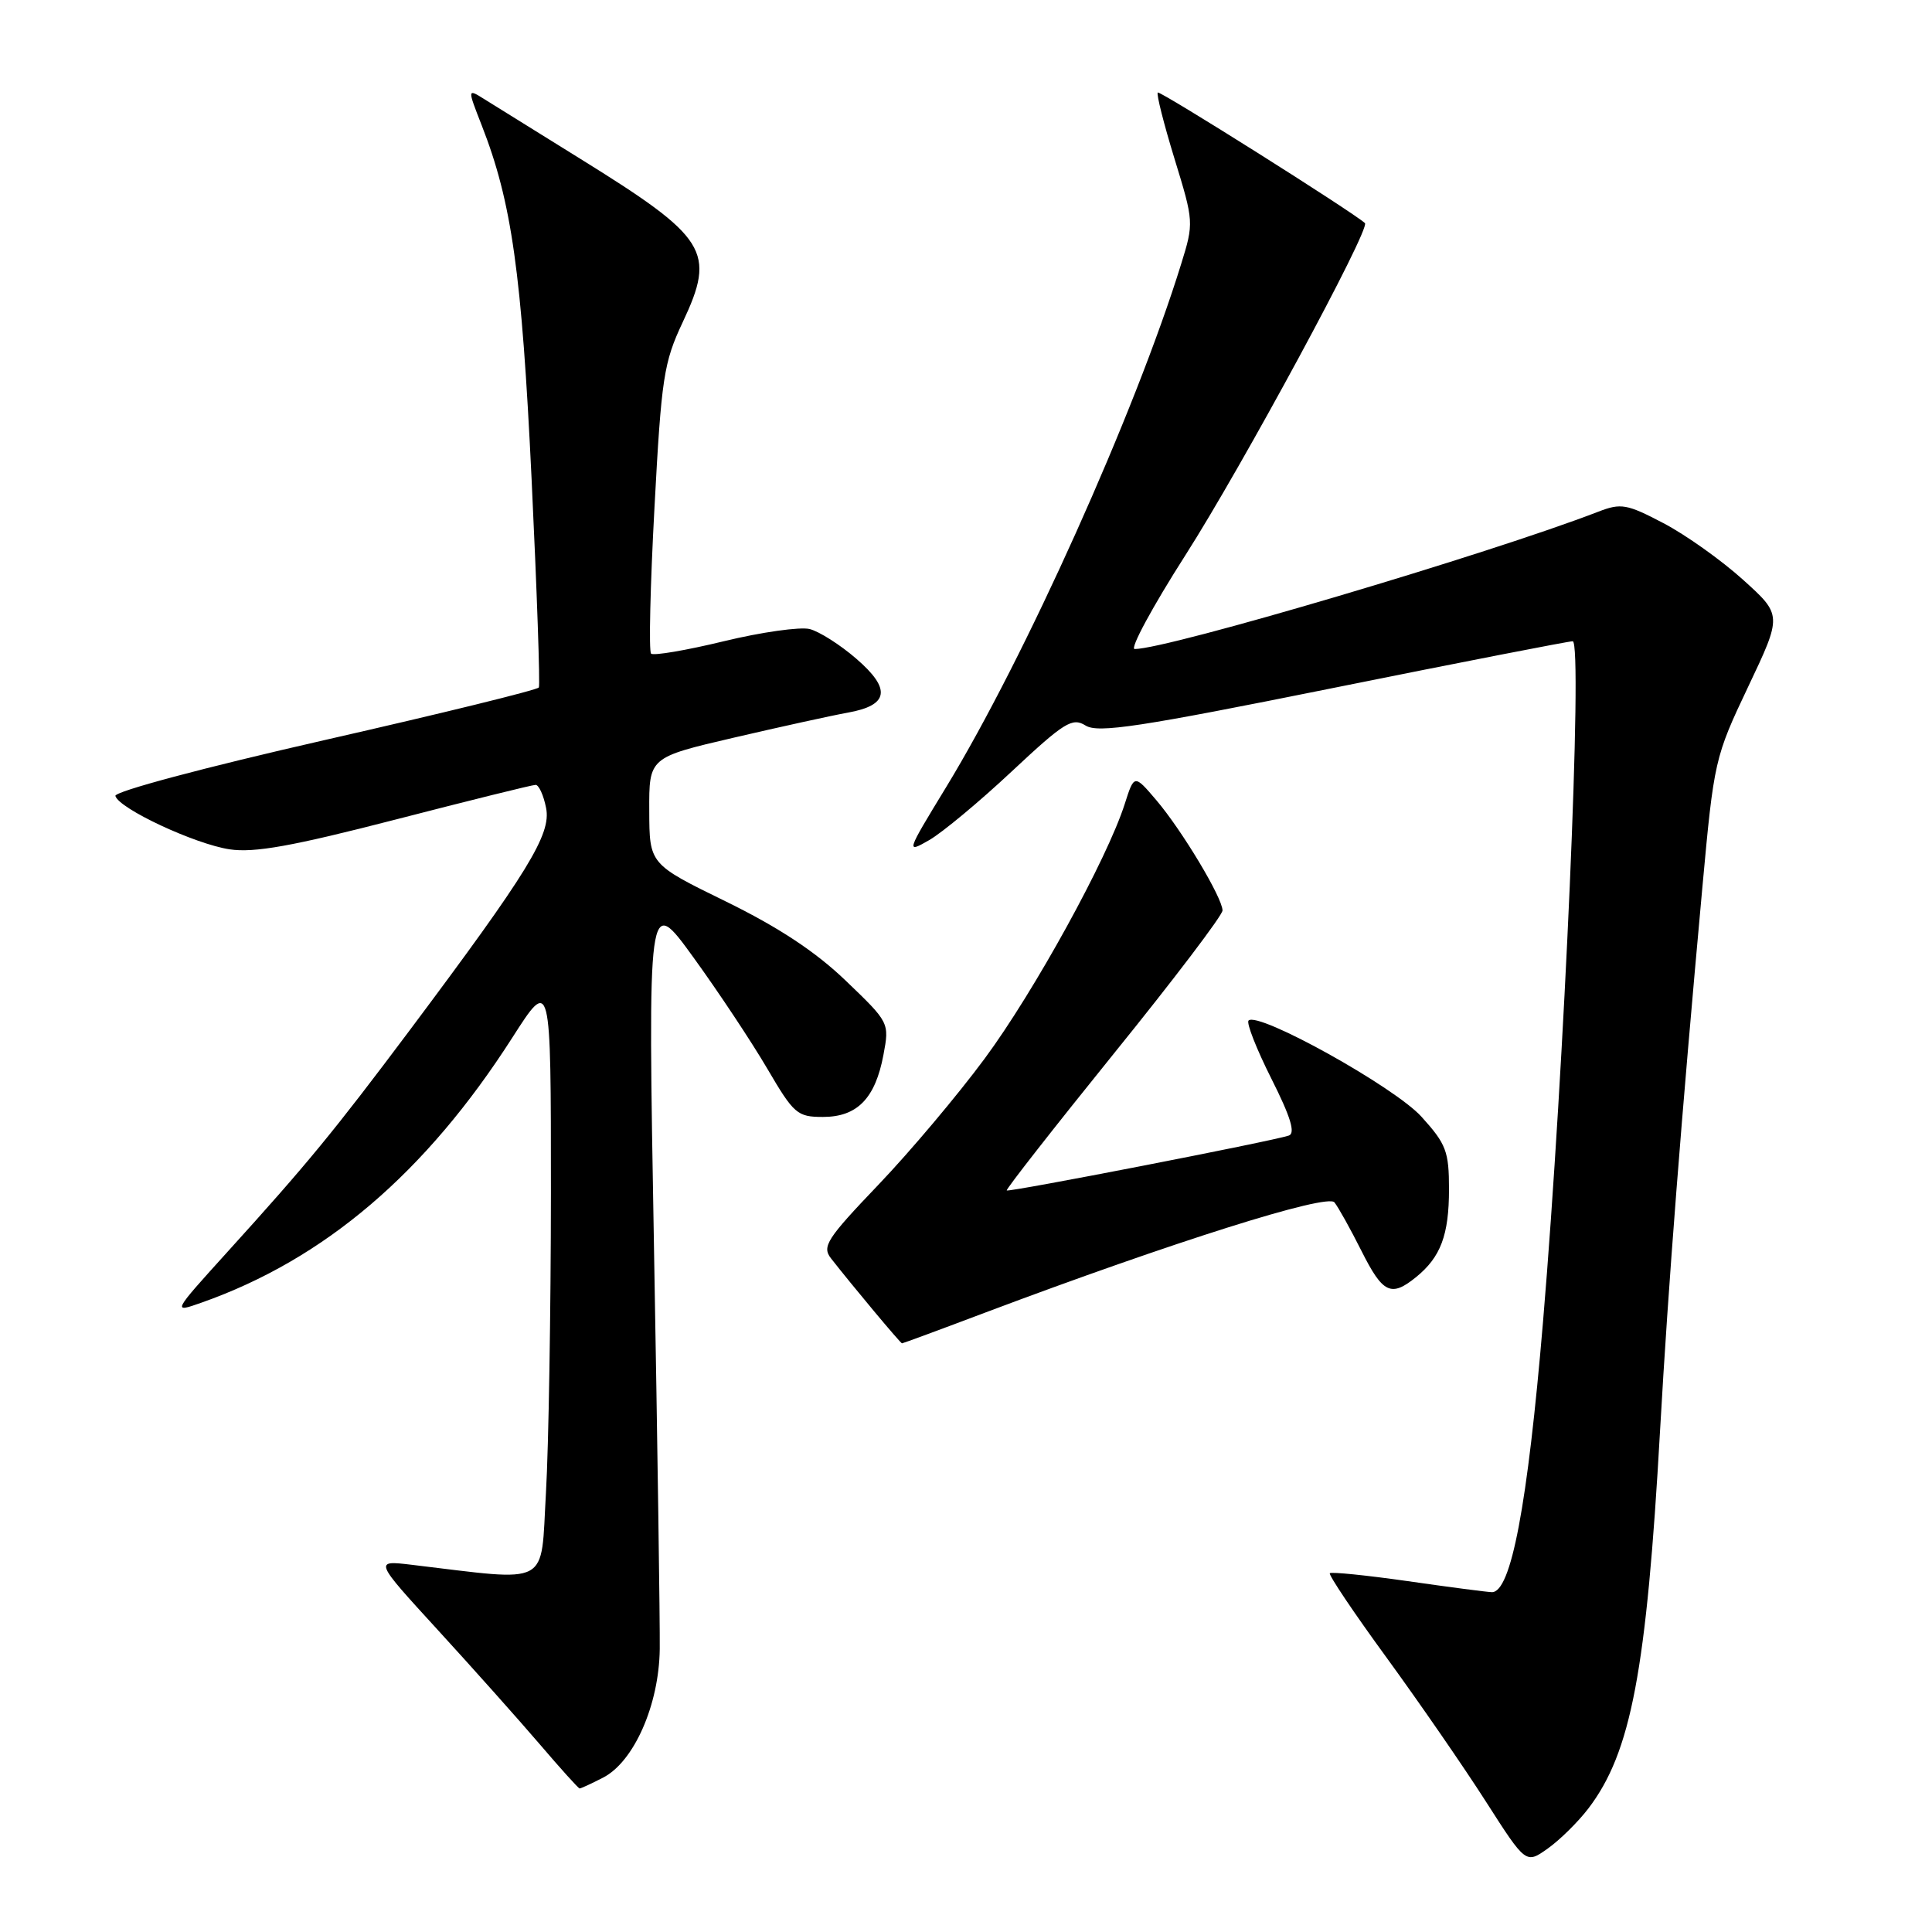 <?xml version="1.0" encoding="UTF-8" standalone="no"?>
<!DOCTYPE svg PUBLIC "-//W3C//DTD SVG 1.1//EN" "http://www.w3.org/Graphics/SVG/1.1/DTD/svg11.dtd" >
<svg xmlns="http://www.w3.org/2000/svg" xmlns:xlink="http://www.w3.org/1999/xlink" version="1.1" viewBox="0 0 256 256">
 <g >
 <path fill="currentColor"
d=" M 210.47 239.63 C 216.13 232.21 218.17 221.43 219.97 189.50 C 221.06 170.20 222.78 148.15 225.58 117.50 C 227.11 100.80 227.21 100.33 231.64 91.00 C 236.15 81.50 236.15 81.50 230.95 76.81 C 228.08 74.22 223.34 70.85 220.41 69.32 C 215.57 66.78 214.79 66.64 211.79 67.80 C 197.30 73.40 154.75 86.00 150.35 86.00 C 149.68 86.00 152.70 80.41 157.07 73.57 C 164.58 61.82 181.64 30.27 180.86 29.56 C 179.21 28.06 153.69 11.98 153.41 12.26 C 153.21 12.46 154.21 16.41 155.63 21.04 C 158.19 29.37 158.20 29.53 156.51 34.98 C 150.43 54.62 135.80 87.18 125.37 104.30 C 120.05 113.03 120.03 113.09 123.14 111.31 C 124.87 110.31 129.79 106.22 134.08 102.20 C 141.05 95.68 142.09 95.04 143.85 96.14 C 145.50 97.17 151.00 96.33 176.66 91.16 C 193.62 87.74 207.90 84.96 208.39 84.97 C 209.75 85.01 207.30 141.42 204.46 175.12 C 202.41 199.47 200.22 211.04 197.67 210.97 C 197.03 210.95 192.02 210.30 186.54 209.51 C 181.06 208.73 176.41 208.26 176.21 208.46 C 176.01 208.66 179.39 213.70 183.74 219.66 C 188.08 225.62 194.01 234.21 196.91 238.75 C 202.19 247.00 202.19 247.00 205.10 244.93 C 206.70 243.79 209.11 241.41 210.47 239.63 Z  M 79.92 235.54 C 84.01 233.43 87.33 225.90 87.42 218.50 C 87.46 215.20 87.12 191.35 86.66 165.50 C 85.83 118.50 85.83 118.50 91.89 126.87 C 95.23 131.48 99.63 138.12 101.68 141.62 C 105.19 147.61 105.64 148.00 109.05 148.00 C 113.59 148.00 115.98 145.54 117.06 139.78 C 117.86 135.52 117.84 135.48 112.06 129.94 C 108.05 126.09 103.16 122.87 96.16 119.44 C 86.05 114.50 86.05 114.50 86.03 107.43 C 86.00 100.36 86.00 100.36 97.25 97.74 C 103.44 96.30 110.22 94.81 112.33 94.43 C 117.78 93.46 118.13 91.31 113.47 87.29 C 111.34 85.44 108.55 83.67 107.28 83.35 C 106.01 83.04 100.88 83.76 95.90 84.97 C 90.91 86.18 86.58 86.91 86.27 86.61 C 85.96 86.30 86.16 77.60 86.72 67.27 C 87.64 50.04 87.95 48.03 90.46 42.70 C 94.89 33.29 93.77 31.51 76.81 20.99 C 71.14 17.47 65.47 13.95 64.21 13.16 C 61.92 11.72 61.92 11.72 63.83 16.61 C 67.81 26.77 69.13 36.15 70.44 63.50 C 71.15 78.35 71.58 90.77 71.40 91.09 C 71.22 91.42 58.46 94.55 43.03 98.06 C 27.01 101.71 15.11 104.89 15.29 105.47 C 15.78 107.16 25.84 111.85 30.42 112.54 C 33.70 113.03 38.71 112.13 52.43 108.59 C 62.19 106.07 70.53 104.00 70.97 104.00 C 71.40 104.00 72.03 105.38 72.36 107.06 C 73.06 110.55 70.01 115.51 54.27 136.54 C 44.23 149.94 40.73 154.20 30.15 165.87 C 22.81 173.98 22.81 173.98 26.72 172.60 C 43.00 166.85 56.40 155.43 67.88 137.50 C 73.00 129.50 73.00 129.50 73.00 158.00 C 72.99 173.68 72.70 191.60 72.34 197.83 C 71.61 210.40 73.19 209.56 54.53 207.34 C 49.56 206.75 49.56 206.75 58.03 216.00 C 62.69 221.09 68.75 227.89 71.50 231.10 C 74.25 234.32 76.63 236.96 76.80 236.98 C 76.96 236.99 78.37 236.34 79.92 235.54 Z  M 130.61 173.90 C 155.41 164.57 175.85 158.12 176.82 159.32 C 177.34 159.97 178.95 162.86 180.40 165.75 C 183.23 171.39 184.32 171.91 187.63 169.23 C 190.90 166.58 192.00 163.65 192.00 157.57 C 192.00 152.57 191.63 151.59 188.36 147.98 C 184.81 144.04 166.70 133.97 165.44 135.23 C 165.13 135.54 166.49 139.00 168.46 142.92 C 171.02 148.00 171.68 150.17 170.77 150.47 C 168.50 151.23 133.67 158.00 133.40 157.74 C 133.26 157.60 139.64 149.45 147.57 139.63 C 155.51 129.82 162.00 121.27 161.99 120.64 C 161.98 118.96 156.62 110.03 153.23 106.04 C 150.29 102.59 150.29 102.59 149.03 106.54 C 146.71 113.80 137.03 131.41 130.48 140.26 C 126.92 145.08 120.58 152.61 116.38 157.00 C 109.55 164.15 108.89 165.17 110.11 166.74 C 112.90 170.31 119.32 178.00 119.52 178.00 C 119.64 178.00 124.63 176.16 130.61 173.90 Z "/>
</g>
</svg>